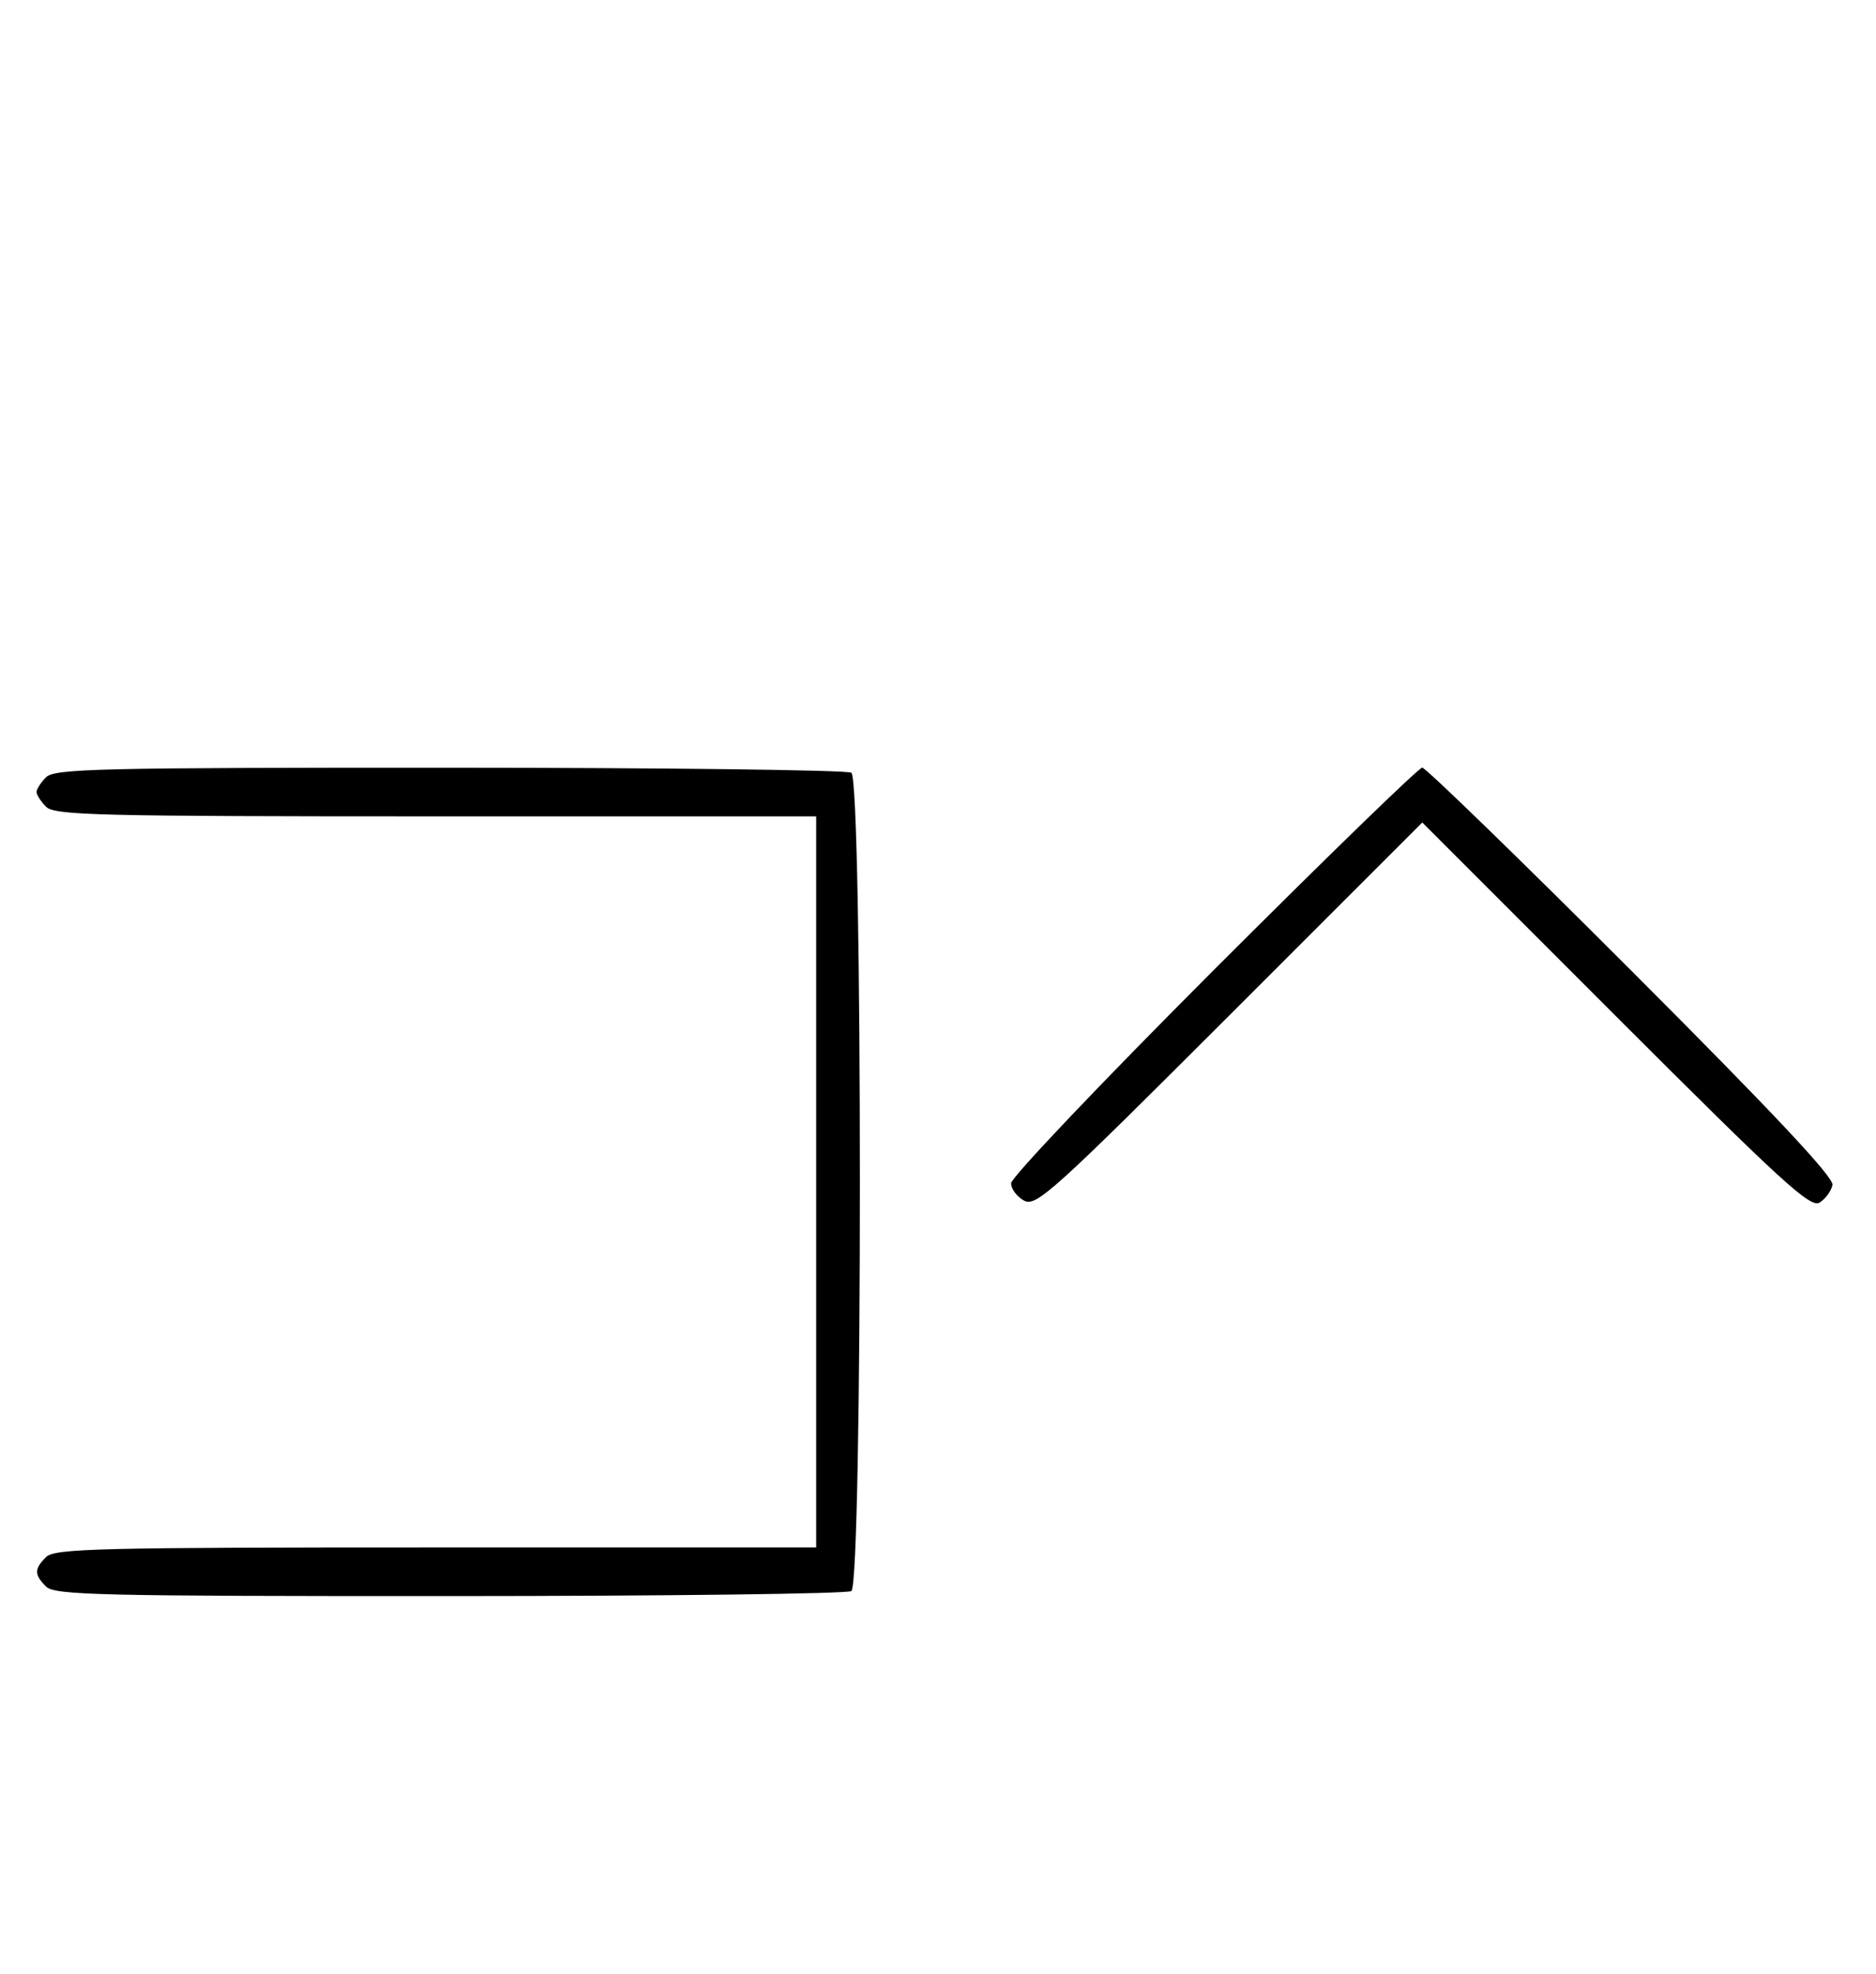<svg xmlns="http://www.w3.org/2000/svg" width="308" height="324" viewBox="0 0 308 324" version="1.1">
	<path d="M 7.571 127.571 C 6.707 128.436, 6 129.529, 6 130 C 6 130.471, 6.707 131.564, 7.571 132.429 C 8.966 133.824, 16.152 134, 71.571 134 L 134 134 134 194 L 134 254 71.571 254 C 16.152 254, 8.966 254.176, 7.571 255.571 C 5.598 257.545, 5.598 258.455, 7.571 260.429 C 8.968 261.825, 16.343 261.998, 73.821 261.985 C 109.395 261.976, 139.072 261.606, 139.772 261.162 C 141.639 259.977, 141.639 128.023, 139.772 126.838 C 139.072 126.394, 109.395 126.024, 73.821 126.015 C 16.343 126.002, 8.968 126.175, 7.571 127.571 M 199.244 159.256 C 180.960 177.546, 166 193.280, 166 194.220 C 166 195.160, 166.961 196.444, 168.136 197.073 C 170.102 198.125, 172.791 195.698, 201.890 166.610 L 233.508 135.004 265.252 166.748 C 292.602 194.098, 297.239 198.339, 298.748 197.389 C 299.712 196.782, 300.658 195.482, 300.851 194.499 C 301.095 193.256, 291.065 182.572, 267.857 159.357 C 249.517 141.010, 234.056 126, 233.500 126 C 232.944 126, 217.529 140.965, 199.244 159.256 " stroke="none" fill="black" fill-rule="evenodd"/>
</svg>